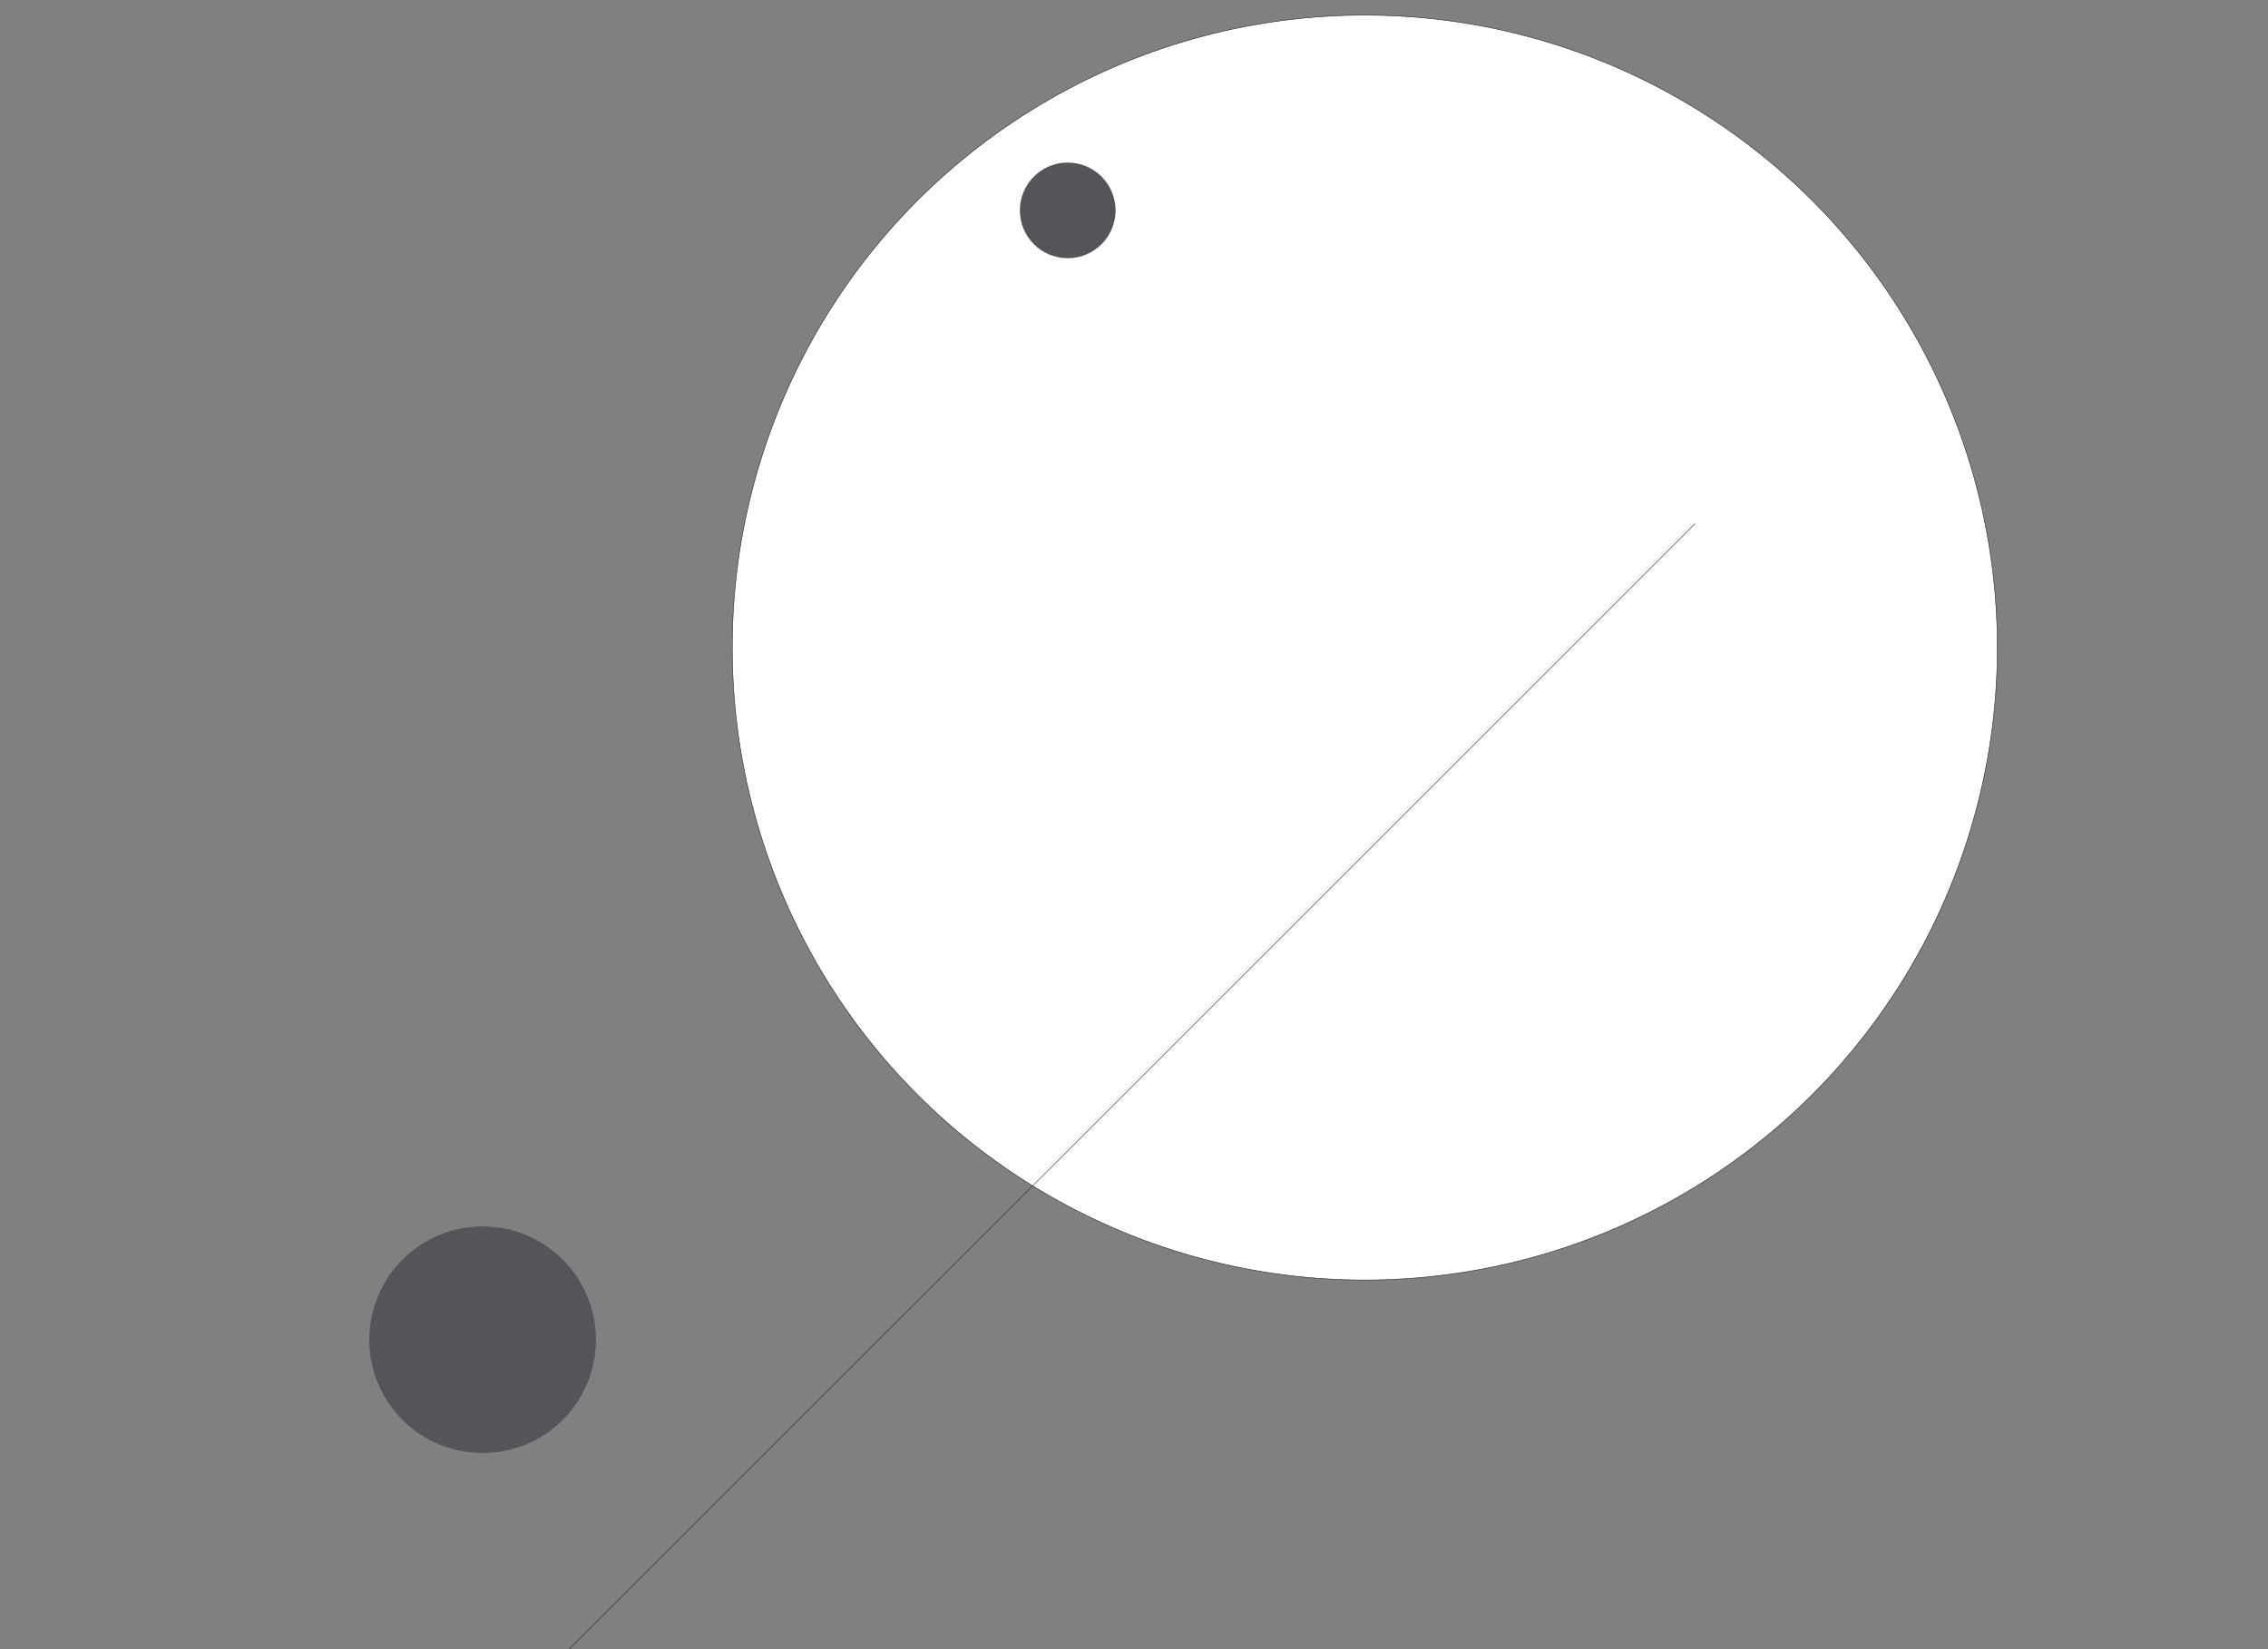 <svg id="Layer_1" data-name="Layer 1" xmlns="http://www.w3.org/2000/svg" viewBox="0 0 1100 800"><rect x="0" y="0" width="1100" height="800" fill="#808080" stroke="none"/><defs><style>.cls-1{fill:#fff;}.cls-1,.cls-2{stroke:#231f20;stroke-miterlimit:10;stroke-width:0.25px;}.cls-2{fill:none;}.cls-3{fill:#545459;}</style></defs><circle class="cls-1" cx="661.94" cy="314.14" r="306.79"/><line class="cls-2" x1="822.11" y1="253.99" x2="276.09" y2="800"/><circle class="cls-3" cx="234.07" cy="649.89" r="54.96"/><circle class="cls-3" cx="517.85" cy="102.06" r="23.2"/></svg>